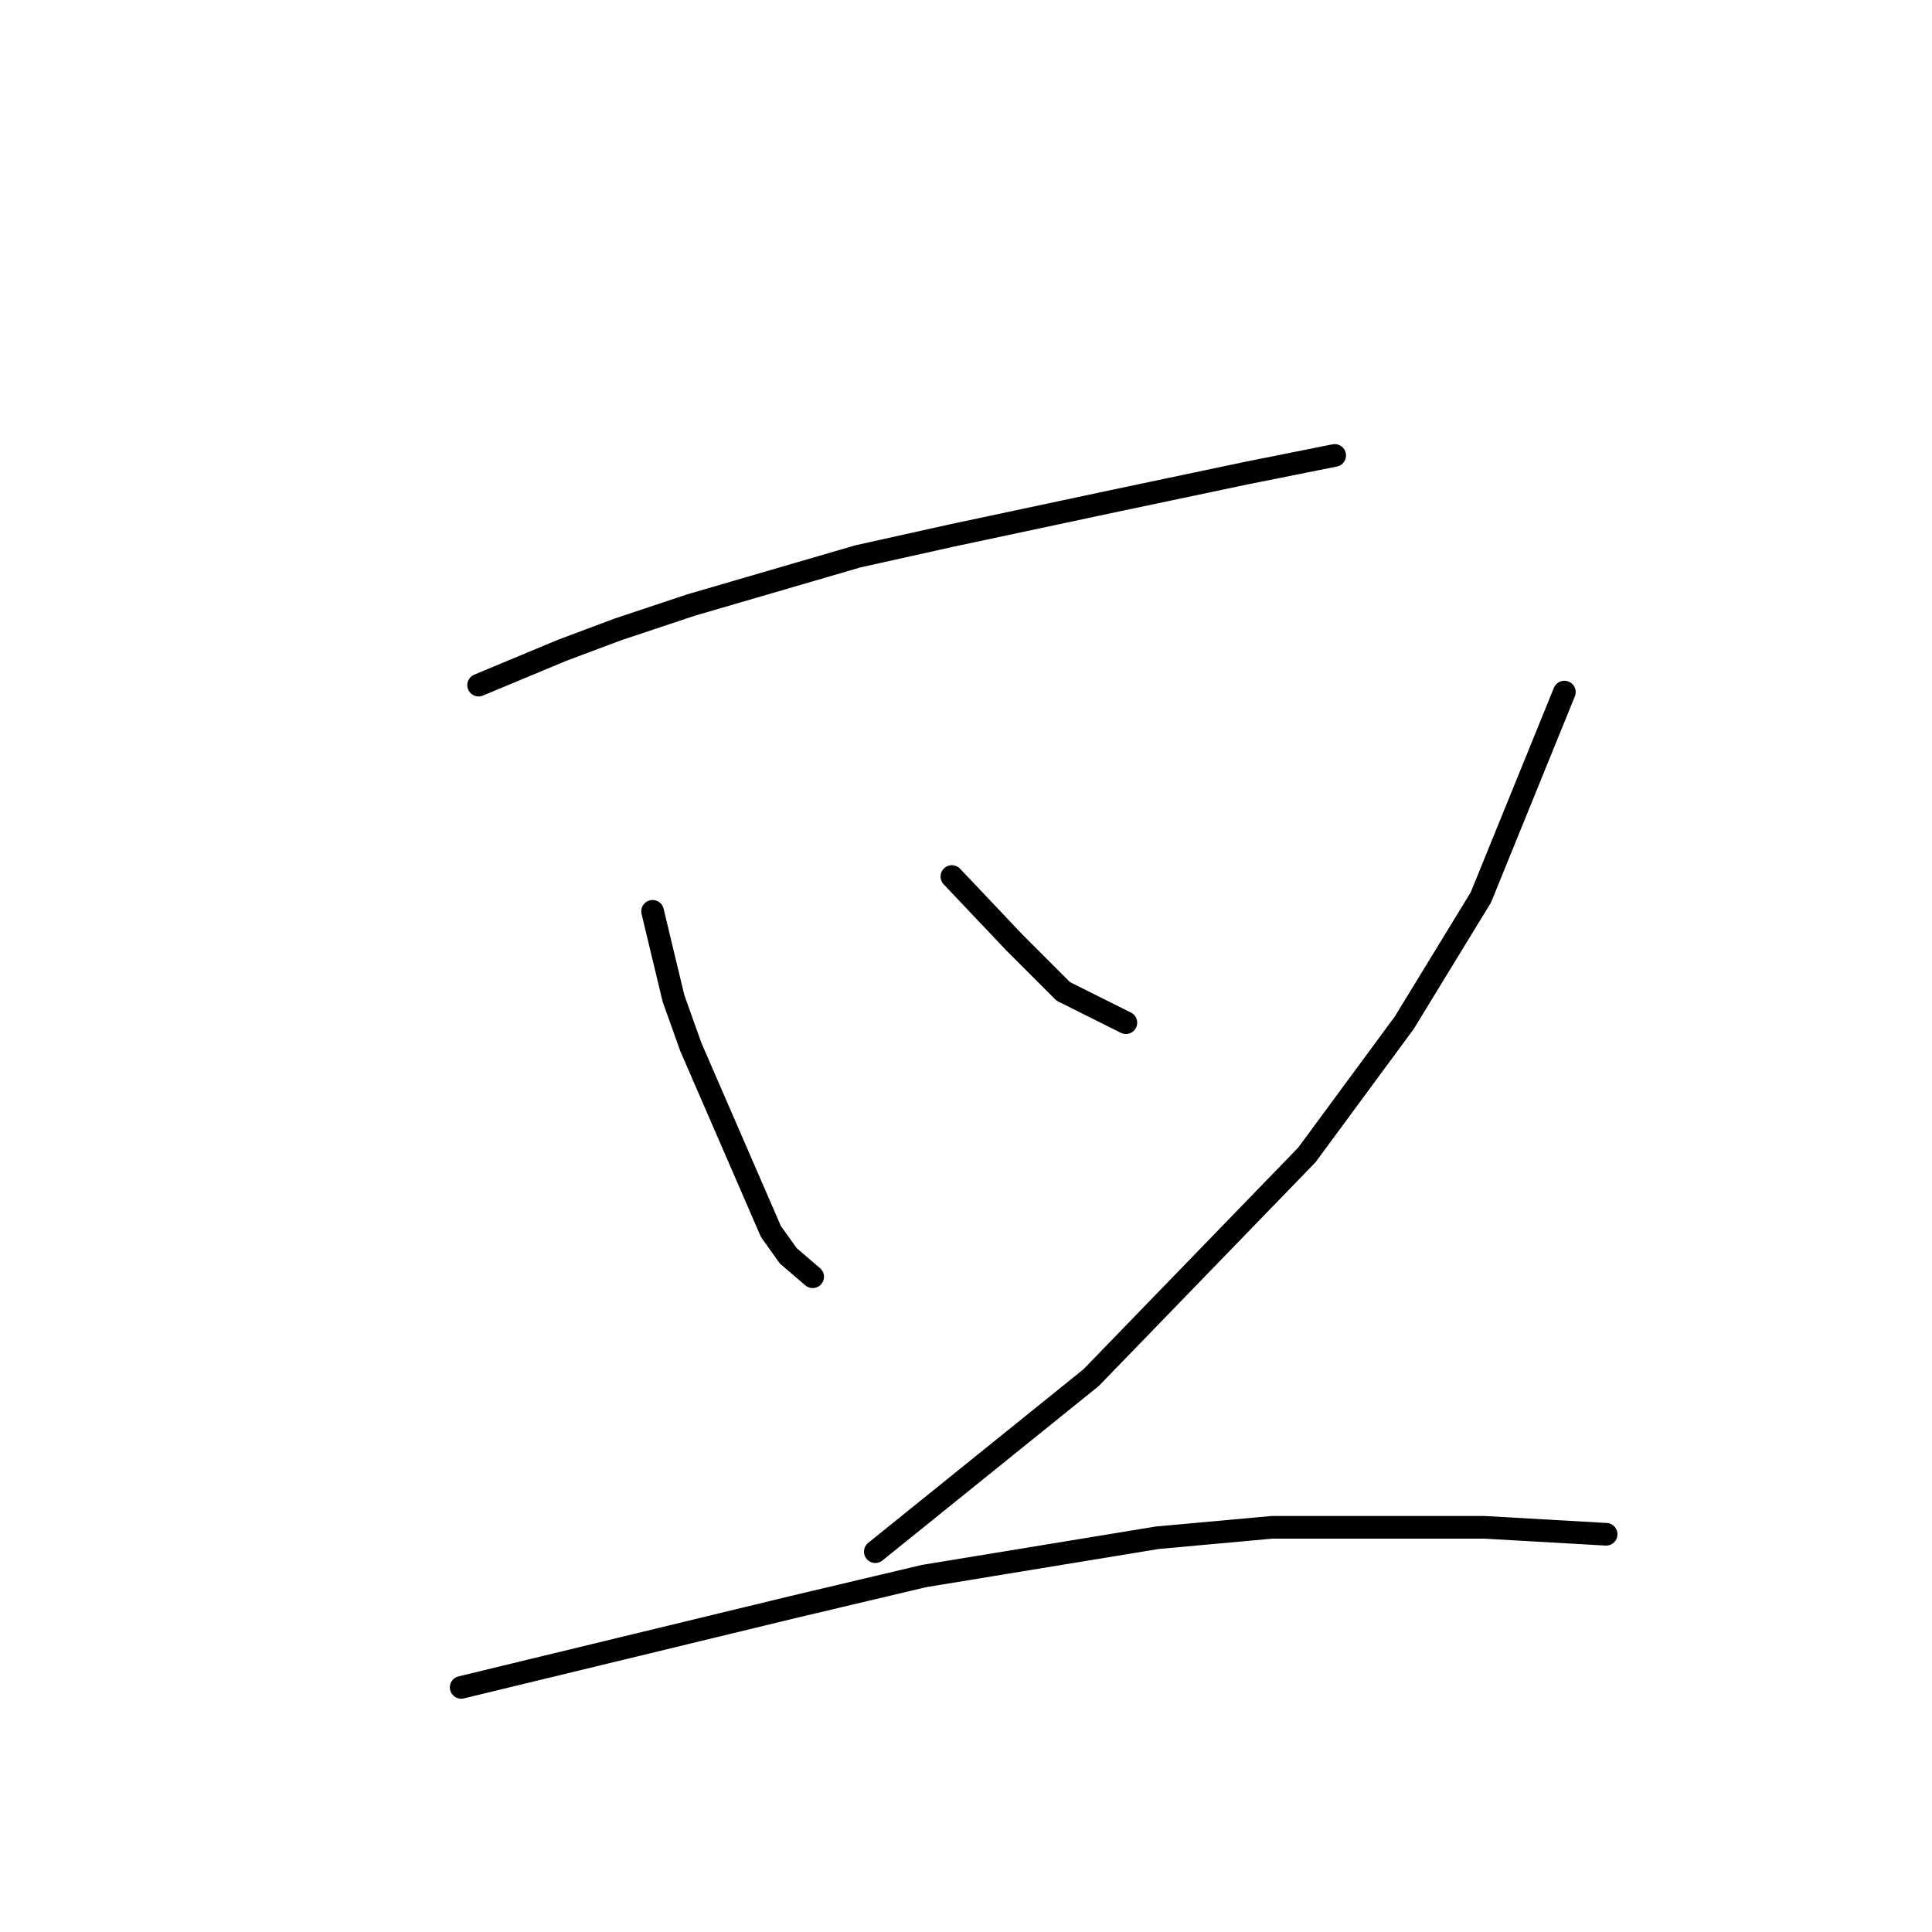 <?xml version="1.0" standalone="no"?>
    <svg width="256" height="256" xmlns="http://www.w3.org/2000/svg" version="1.1">
    <polyline stroke="black" stroke-width="3" stroke-linecap="round" fill="transparent" stroke-linejoin="round" points="63.414 90.782 74.481 86.17 81.859 83.404 91.543 80.176 113.678 73.72 126.129 70.953 147.802 66.341 165.325 62.652 174.548 60.808 176.854 60.347 176.854 60.347 " />
        <polyline stroke="black" stroke-width="3" stroke-linecap="round" fill="transparent" stroke-linejoin="round" points="86.471 120.756 89.238 132.284 91.543 138.74 102.15 163.18 104.455 166.408 107.683 169.175 107.683 169.175 " />
        <polyline stroke="black" stroke-width="3" stroke-linecap="round" fill="transparent" stroke-linejoin="round" points="126.129 116.144 134.429 124.906 137.657 128.134 140.885 131.362 149.186 135.512 149.186 135.512 " />
        <polyline stroke="black" stroke-width="3" stroke-linecap="round" fill="transparent" stroke-linejoin="round" points="207.289 91.704 196.222 118.911 186.077 135.512 173.165 153.035 144.574 182.548 115.984 205.605 115.984 205.605 " />
        <polyline stroke="black" stroke-width="3" stroke-linecap="round" fill="transparent" stroke-linejoin="round" points="61.108 223.589 104.916 212.983 122.44 208.833 153.336 203.761 168.553 202.377 196.683 202.377 212.823 203.299 212.823 203.299 " />
        </svg>